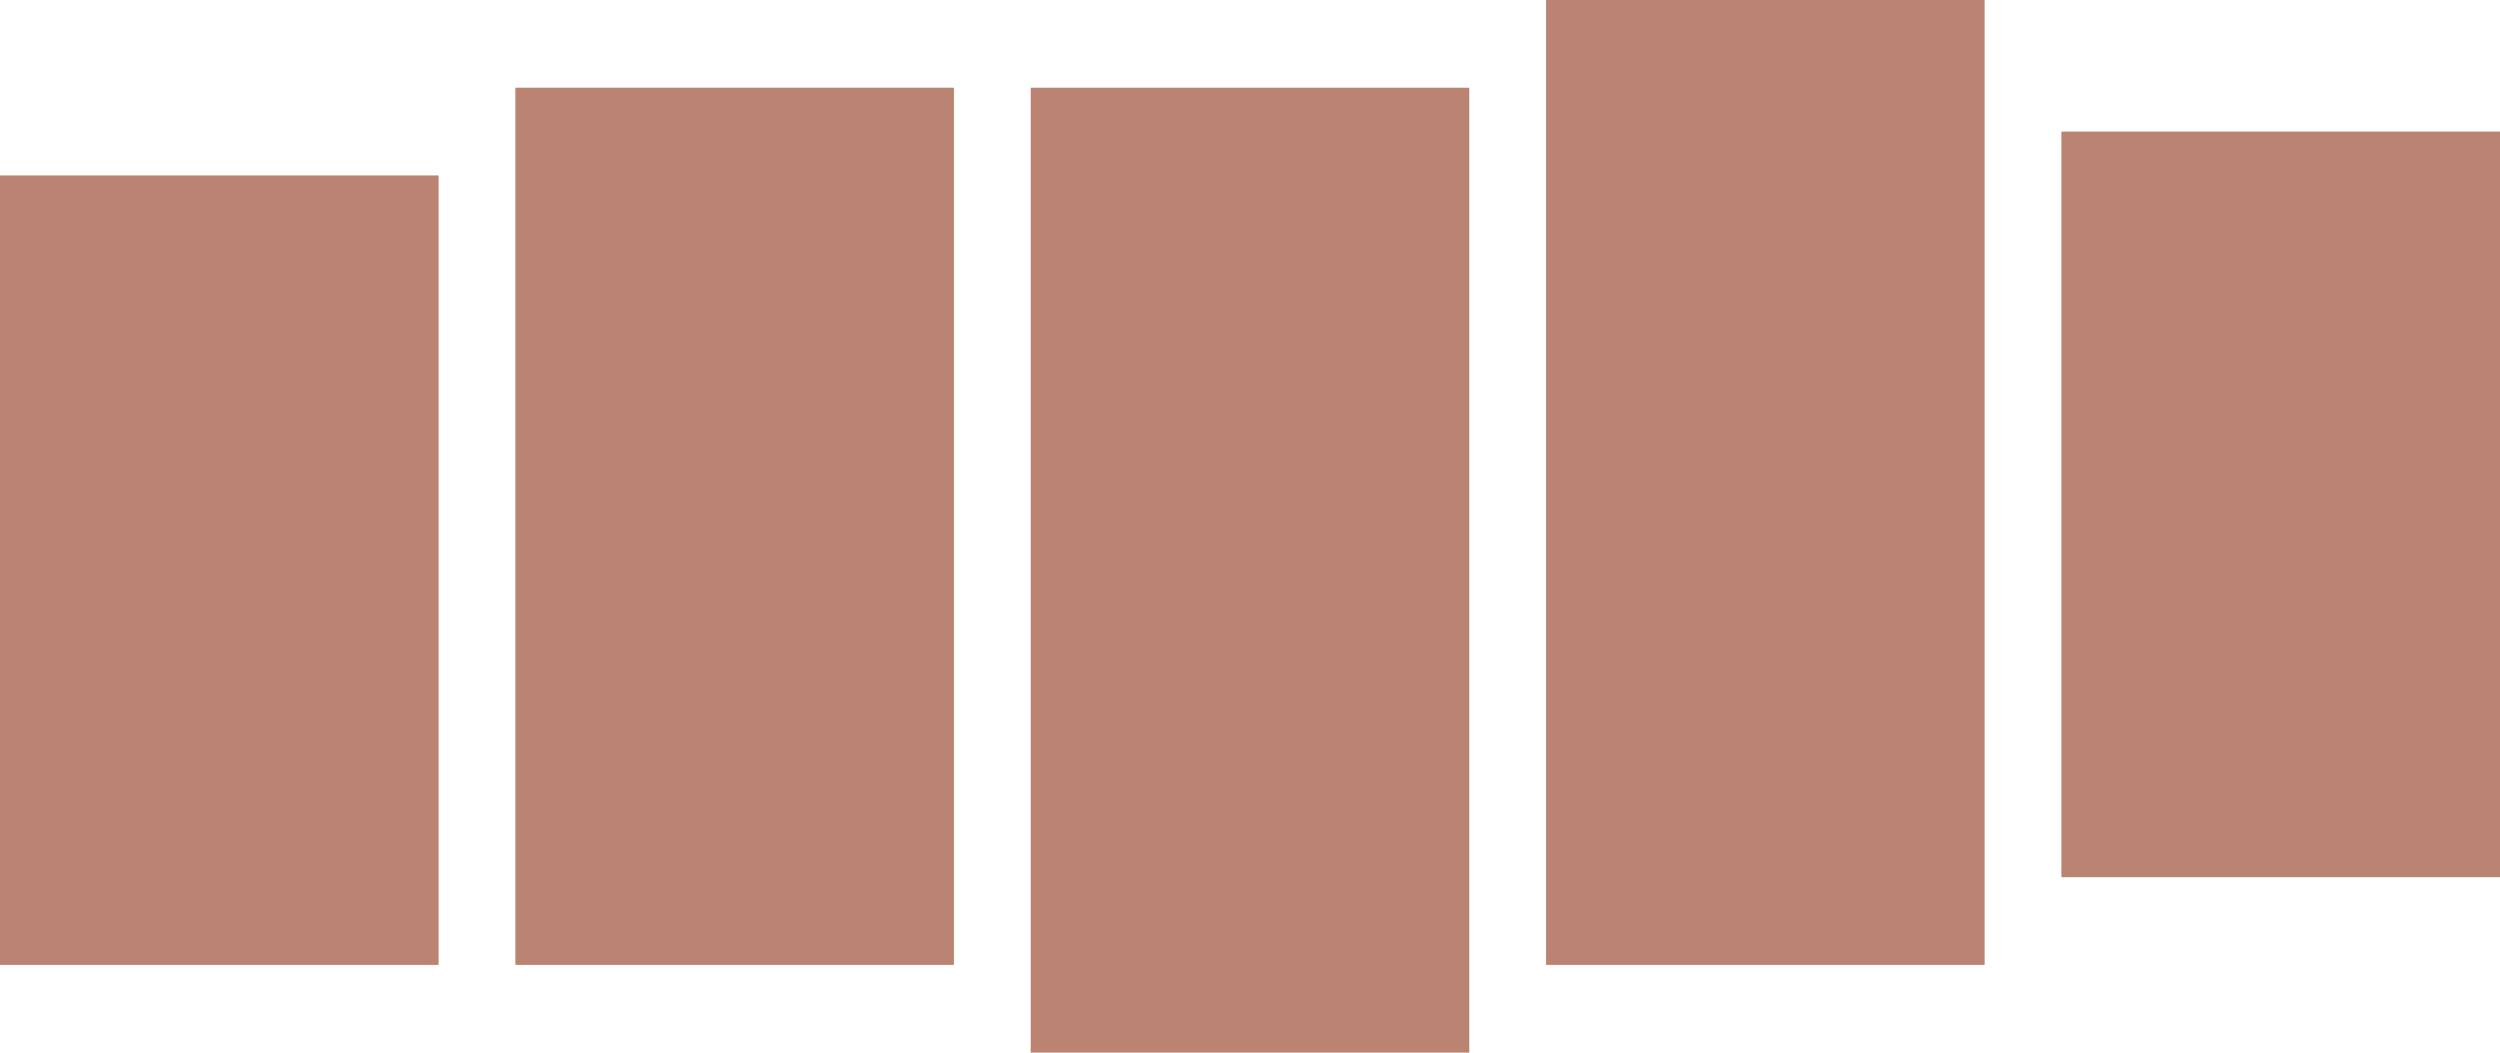<?xml version="1.0" encoding="UTF-8"?>
<svg width="57px" height="24px" viewBox="0 0 57 24" version="1.1" xmlns="http://www.w3.org/2000/svg" xmlns:xlink="http://www.w3.org/1999/xlink">
    <title>icon-podcasts-stitcher</title>
    <g id="Welcome" stroke="none" stroke-width="1" fill="none" fill-rule="evenodd">
        <g id="Podcast-Landing-Page-" transform="translate(-484, -3941)" fill="#BB8472">
            <g id="icon-podcasts-stitcher" transform="translate(484, 3941)">
                <polygon id="Fill-1" points="0 22 10 22 10 4 0 4"></polygon>
                <polygon id="Fill-2" points="47 20 57 20 57 3 47 3"></polygon>
                <polygon id="Fill-3" points="11.75 22 21.75 22 21.75 2 11.75 2"></polygon>
                <polygon id="Fill-4" points="35.25 22 45.25 22 45.25 0 35.25 0"></polygon>
                <polygon id="Fill-5" points="23.5 24 33.5 24 33.5 2 23.5 2"></polygon>
            </g>
        </g>
    </g>
</svg>